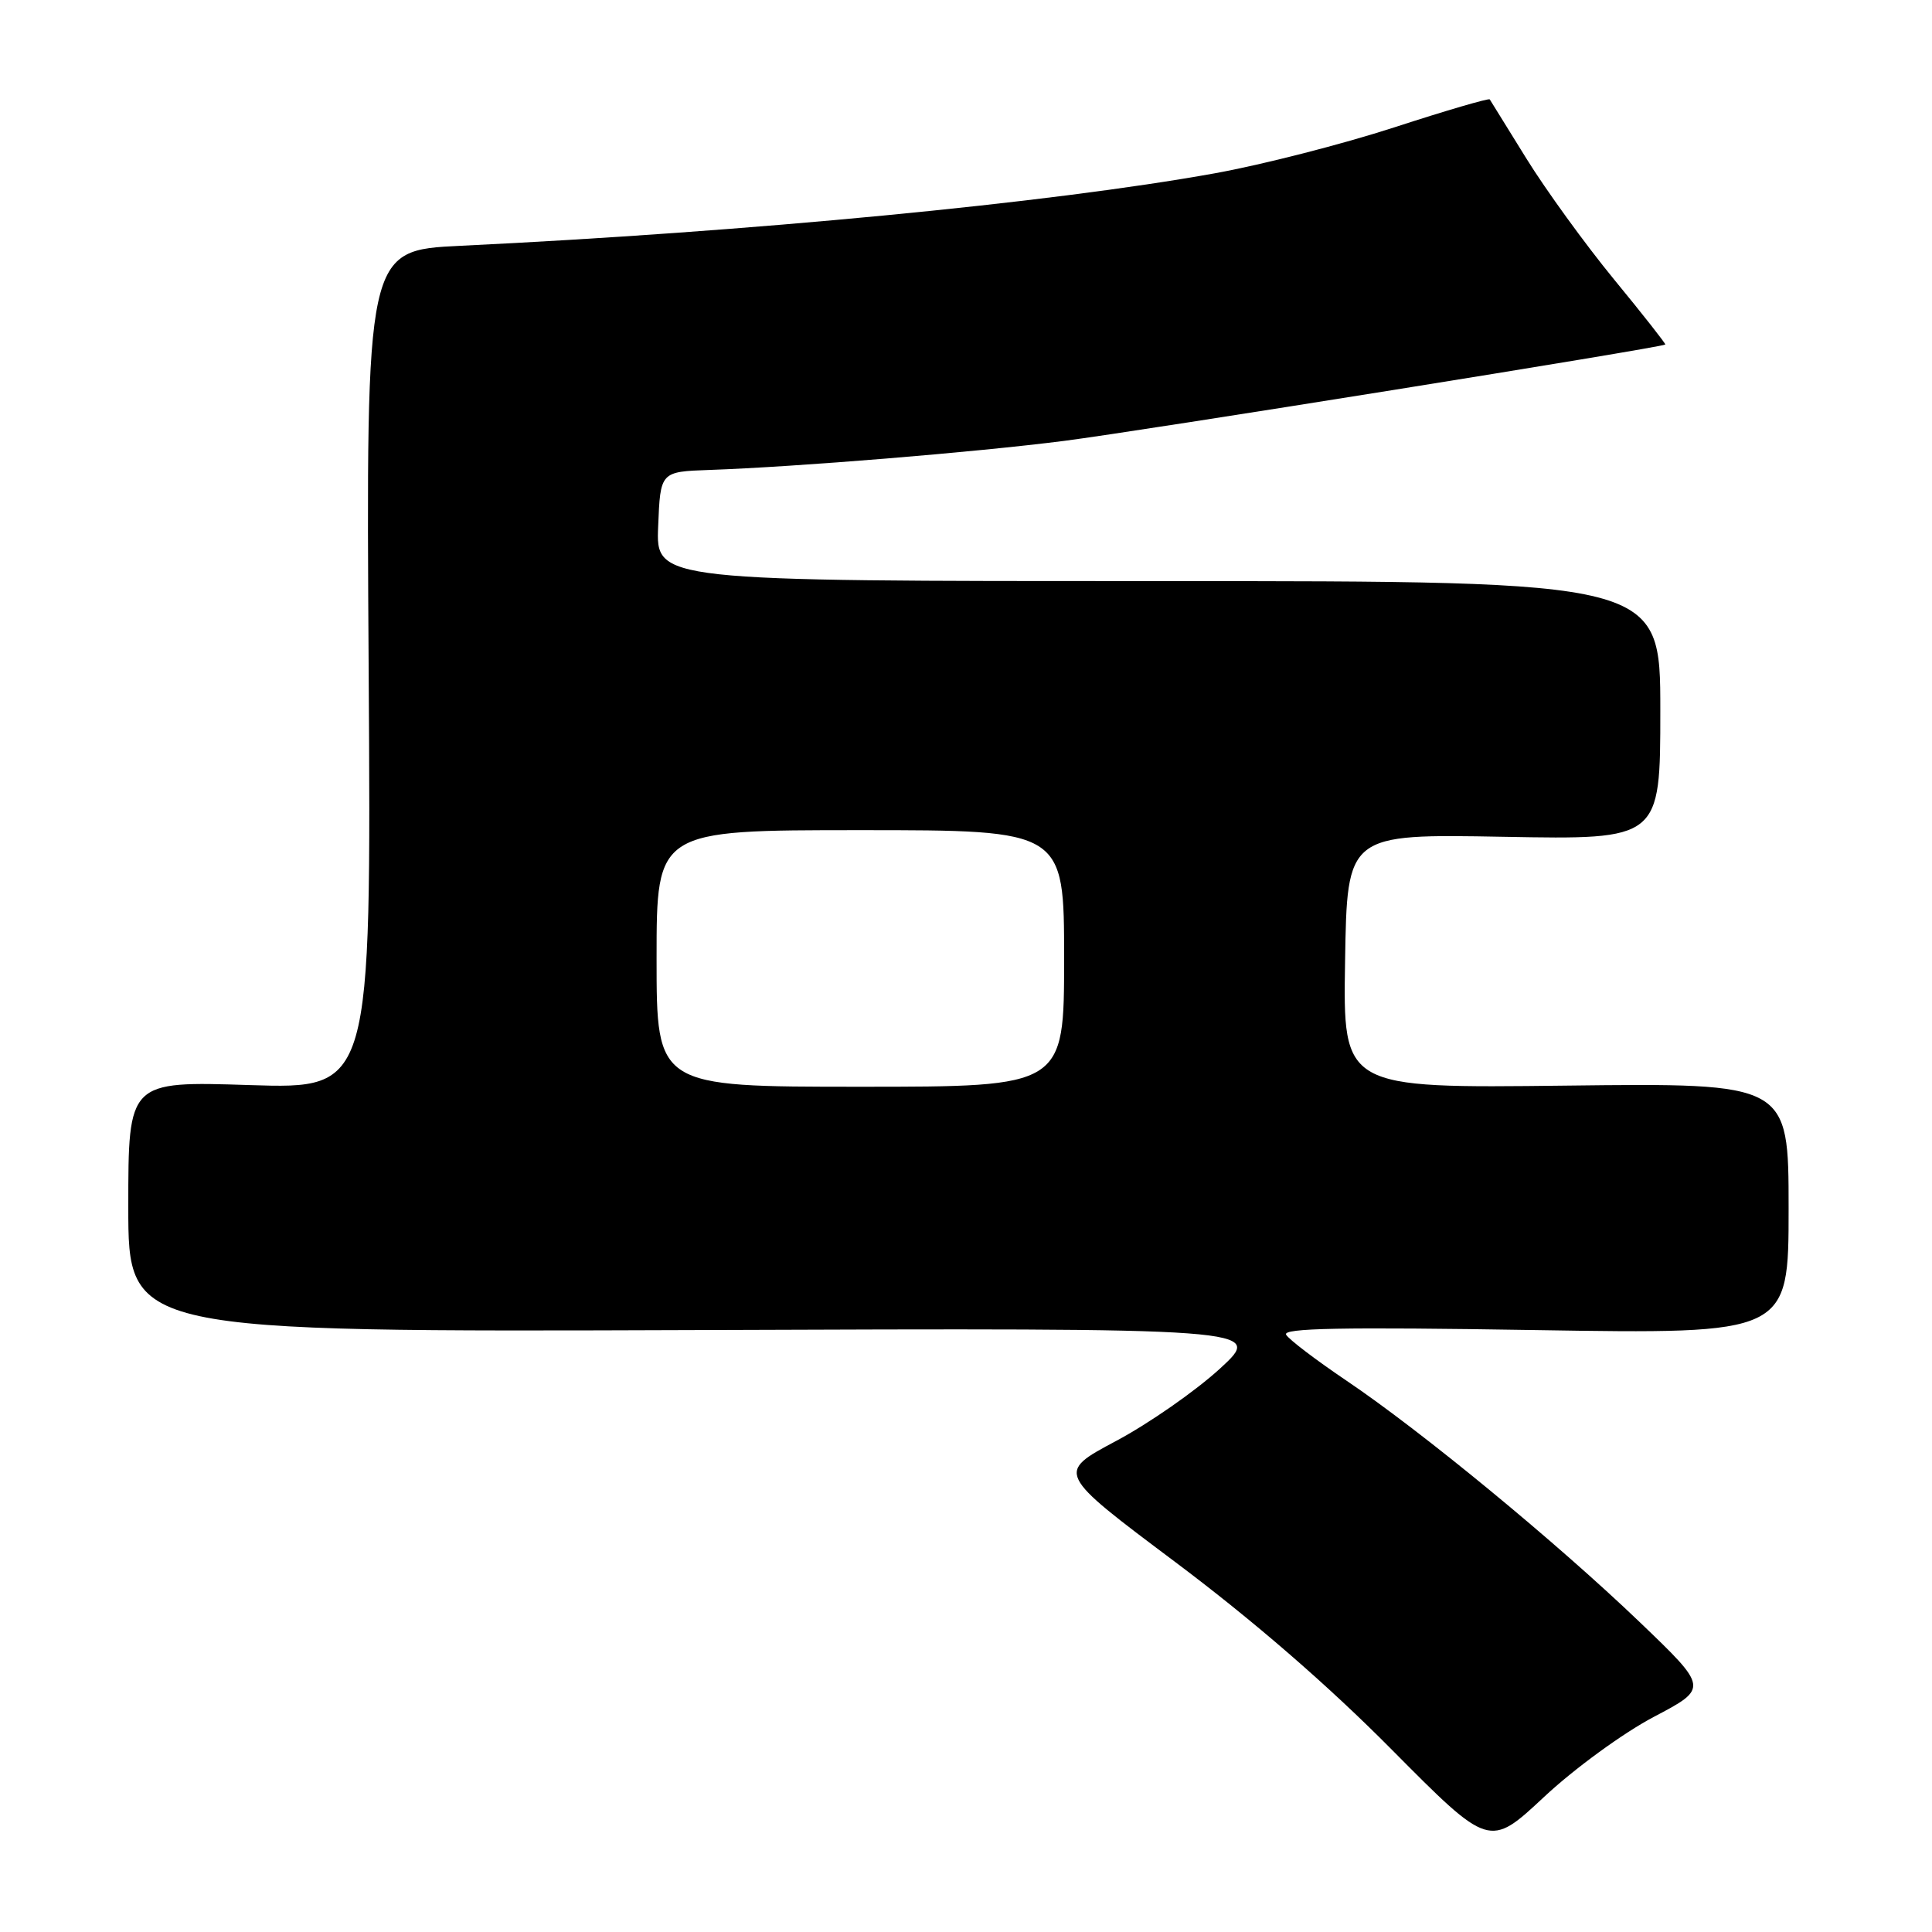 <?xml version="1.0" encoding="UTF-8" standalone="no"?>
<!DOCTYPE svg PUBLIC "-//W3C//DTD SVG 1.1//EN" "http://www.w3.org/Graphics/SVG/1.1/DTD/svg11.dtd" >
<svg xmlns="http://www.w3.org/2000/svg" xmlns:xlink="http://www.w3.org/1999/xlink" version="1.1" viewBox="0 0 256 256">
 <g >
 <path fill="currentColor"
d=" M 219.13 227.50 C 226.39 223.68 226.39 223.68 217.24 214.91 C 206.23 204.36 188.39 189.67 178.41 182.94 C 174.41 180.24 170.81 177.51 170.42 176.86 C 169.87 175.98 177.81 175.83 203.35 176.24 C 237.00 176.78 237.00 176.78 237.00 160.14 C 237.00 143.50 237.00 143.50 207.48 143.85 C 177.95 144.20 177.95 144.20 178.23 127.35 C 178.50 110.50 178.50 110.50 199.25 110.88 C 220.00 111.26 220.00 111.26 220.00 94.13 C 220.00 77.00 220.00 77.00 153.46 77.00 C 86.91 77.00 86.91 77.00 87.21 69.75 C 87.50 62.50 87.50 62.50 94.00 62.27 C 105.54 61.87 129.19 59.93 141.00 58.42 C 151.10 57.13 220.24 46.05 220.66 45.65 C 220.75 45.57 217.69 41.67 213.85 37.00 C 210.02 32.33 204.80 25.12 202.25 21.00 C 199.71 16.88 197.52 13.35 197.40 13.17 C 197.27 12.99 191.59 14.65 184.77 16.87 C 177.94 19.09 167.22 21.84 160.93 22.97 C 139.06 26.91 99.24 30.73 61.00 32.57 C 48.50 33.17 48.50 33.17 48.85 88.73 C 49.20 144.29 49.20 144.29 33.10 143.78 C 17.00 143.26 17.00 143.26 17.00 159.88 C 17.00 176.50 17.00 176.50 92.25 176.24 C 167.50 175.97 167.50 175.97 161.65 181.35 C 158.43 184.30 152.24 188.62 147.88 190.94 C 139.96 195.16 139.96 195.16 155.73 206.98 C 166.10 214.76 175.93 223.27 184.42 231.84 C 197.35 244.87 197.35 244.87 204.60 238.10 C 208.63 234.33 215.09 229.63 219.13 227.50 Z  M 87.00 127.00 C 87.00 110.00 87.00 110.00 114.00 110.00 C 141.00 110.00 141.00 110.00 141.00 127.00 C 141.00 144.00 141.00 144.00 114.00 144.00 C 87.00 144.00 87.00 144.00 87.00 127.00 Z "/>
</g>
</svg>